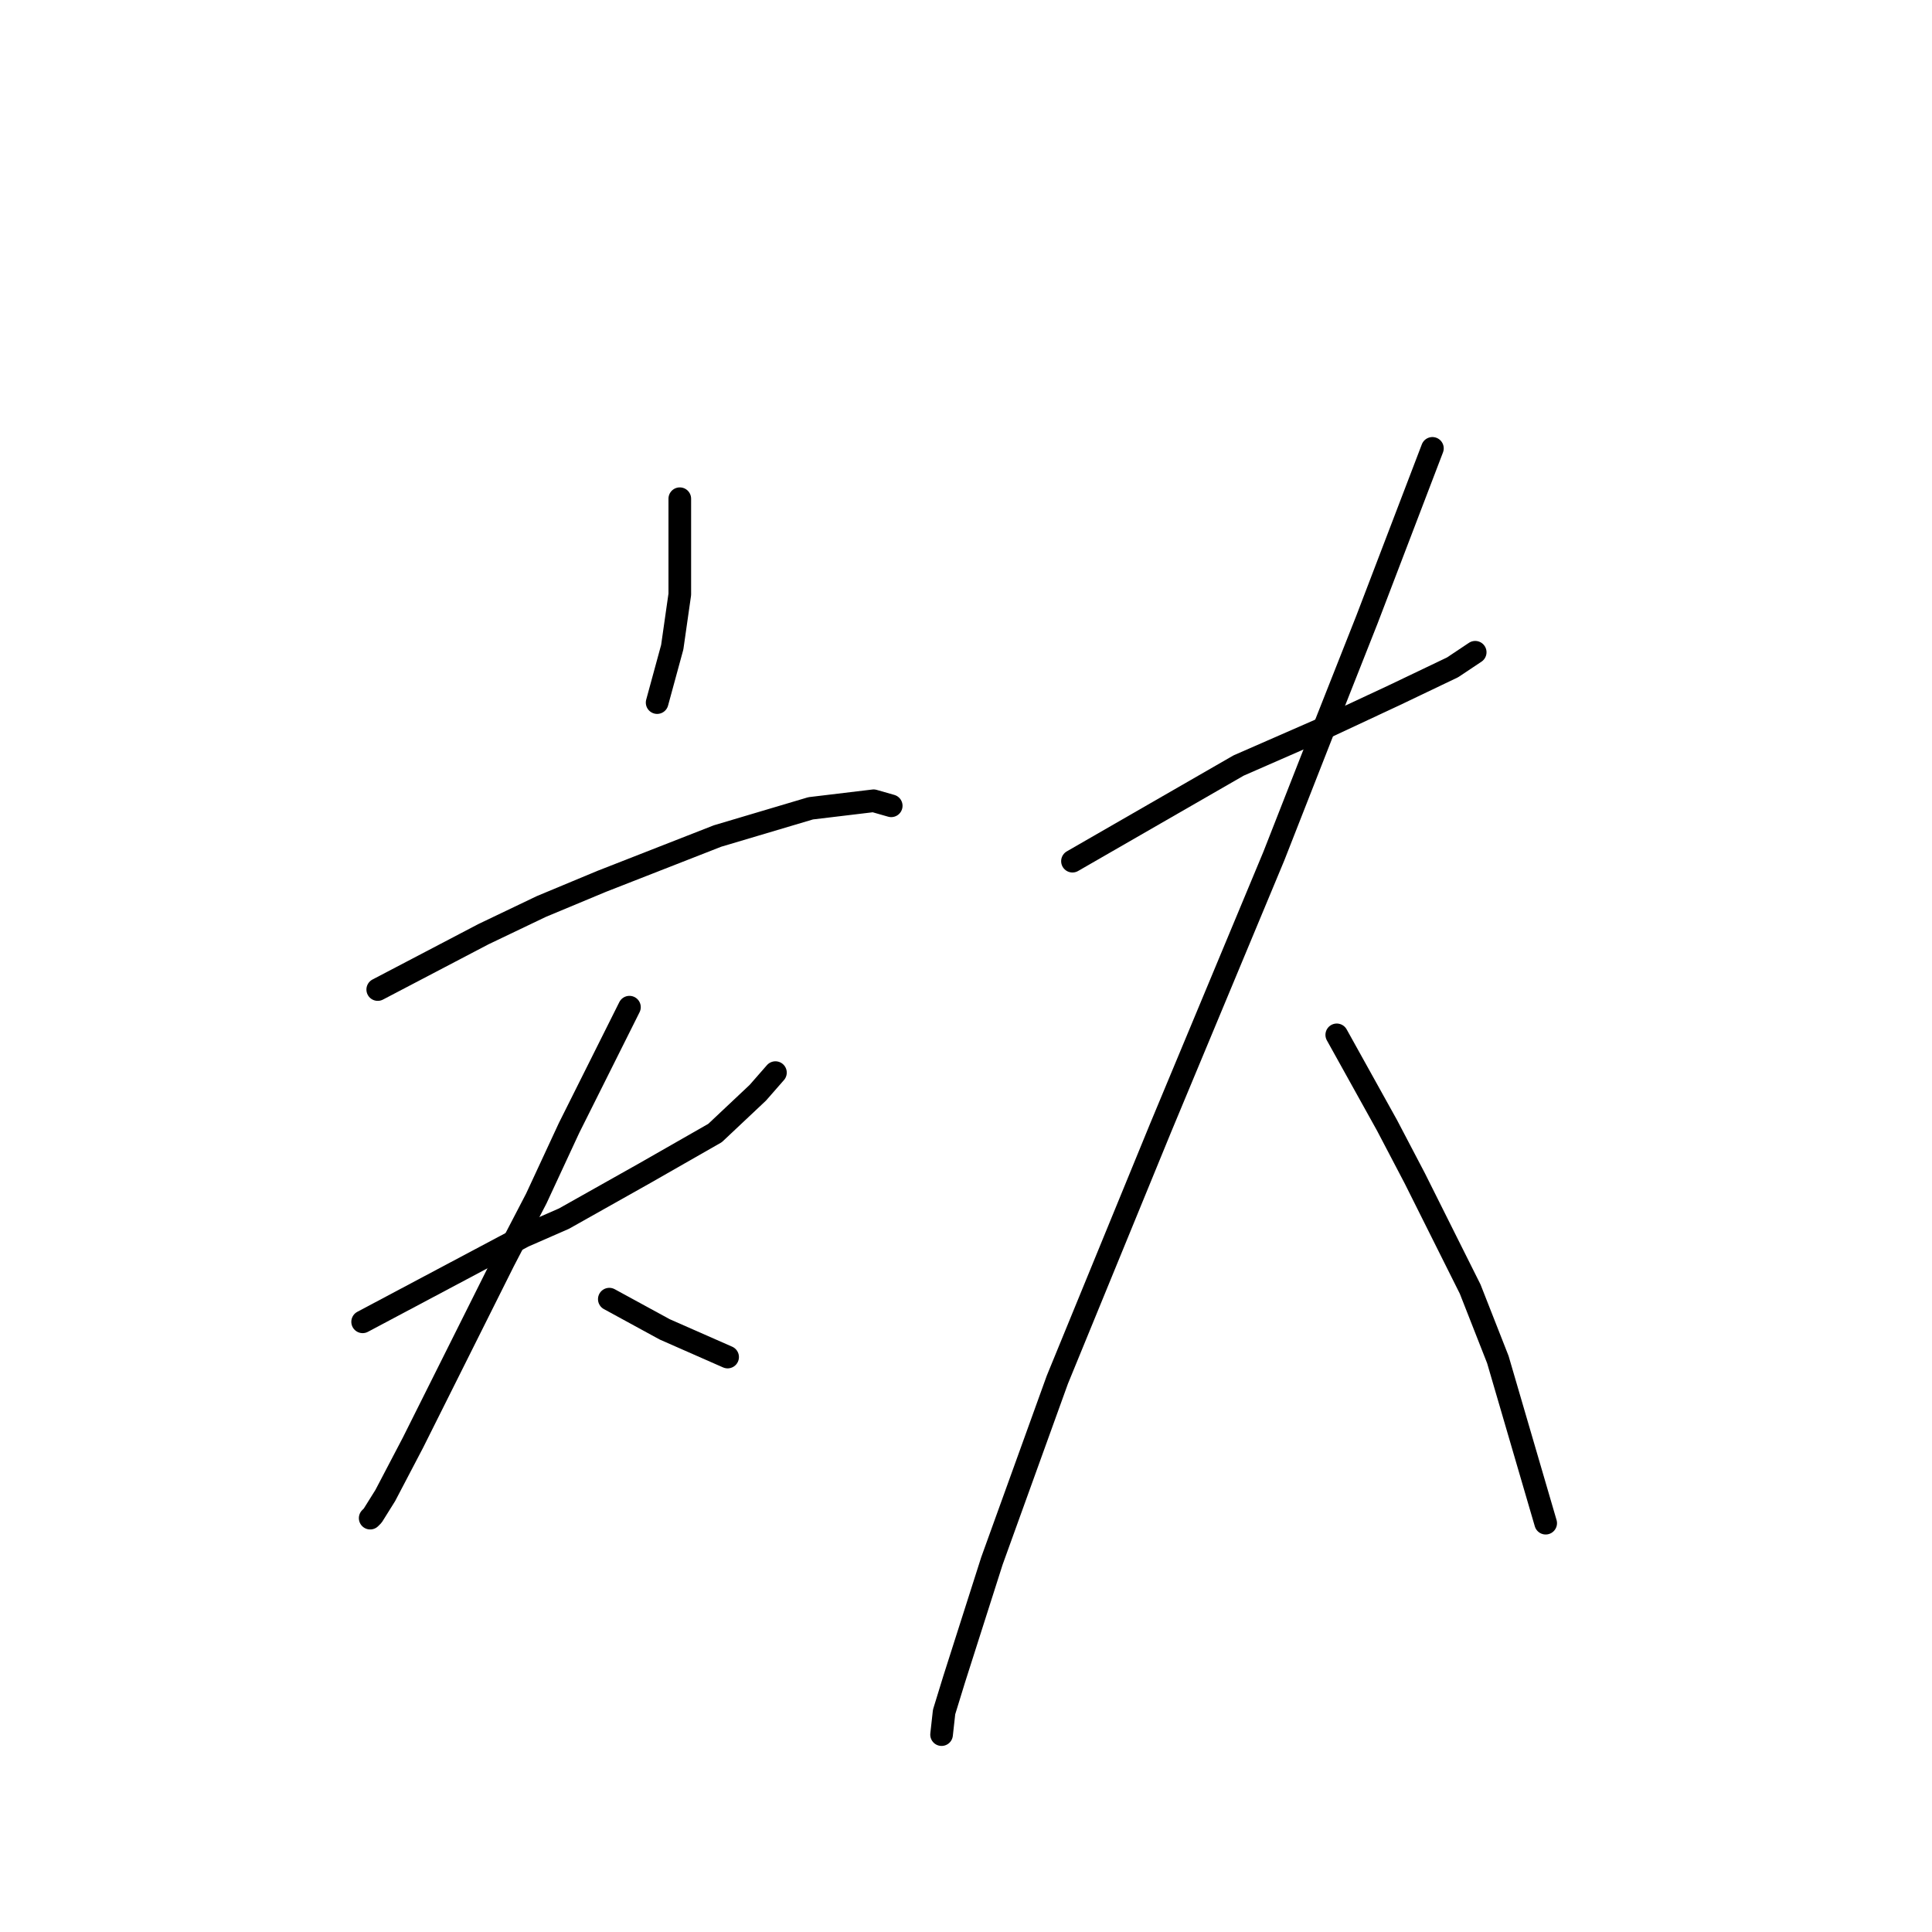 <?xml version="1.0" standalone="no"?>
    <svg width="256" height="256" xmlns="http://www.w3.org/2000/svg" version="1.1">
    <polyline stroke="black" stroke-width="3" stroke-linecap="round" fill="transparent" stroke-linejoin="round" points="90.076 66.082 90.076 72.419 90.076 78.756 89.075 85.76 87.074 93.098 87.074 93.098 " />
        <polyline stroke="black" stroke-width="3" stroke-linecap="round" fill="transparent" stroke-linejoin="round" points="50.052 131.12 57.056 127.452 64.06 123.783 71.732 120.114 79.736 116.779 95.079 110.775 107.419 107.106 115.758 106.106 118.092 106.773 118.092 106.773 " />
        <polyline stroke="black" stroke-width="3" stroke-linecap="round" fill="transparent" stroke-linejoin="round" points="48.051 175.147 58.724 169.477 69.397 163.807 74.733 161.472 85.406 155.468 94.745 150.132 100.415 144.795 102.75 142.127 102.75 142.127 " />
        <polyline stroke="black" stroke-width="3" stroke-linecap="round" fill="transparent" stroke-linejoin="round" points="83.405 133.455 79.403 141.46 75.4 149.465 71.065 158.804 66.729 167.142 58.057 184.486 54.721 191.156 51.053 198.16 49.385 200.829 49.051 201.162 49.051 201.162 " />
        <polyline stroke="black" stroke-width="3" stroke-linecap="round" fill="transparent" stroke-linejoin="round" points="80.737 172.145 84.406 174.146 88.075 176.147 96.413 179.816 96.413 179.816 " />
        <polyline stroke="black" stroke-width="3" stroke-linecap="round" fill="transparent" stroke-linejoin="round" points="142.107 114.11 153.113 107.773 164.12 101.436 174.793 96.767 184.799 92.097 192.47 88.429 195.472 86.427 195.472 86.427 " />
        <polyline stroke="black" stroke-width="3" stroke-linecap="round" fill="transparent" stroke-linejoin="round" points="189.802 59.411 185.466 70.751 181.13 82.091 175.46 96.433 168.789 113.443 153.78 149.465 140.105 182.818 131.434 206.832 126.431 222.508 125.097 226.844 124.763 229.846 124.763 229.846 " />
        <polyline stroke="black" stroke-width="3" stroke-linecap="round" fill="transparent" stroke-linejoin="round" points="177.127 137.124 180.463 143.128 183.798 149.131 187.467 156.135 194.805 170.811 198.473 180.15 204.811 201.829 204.811 201.829 " />
        </svg>